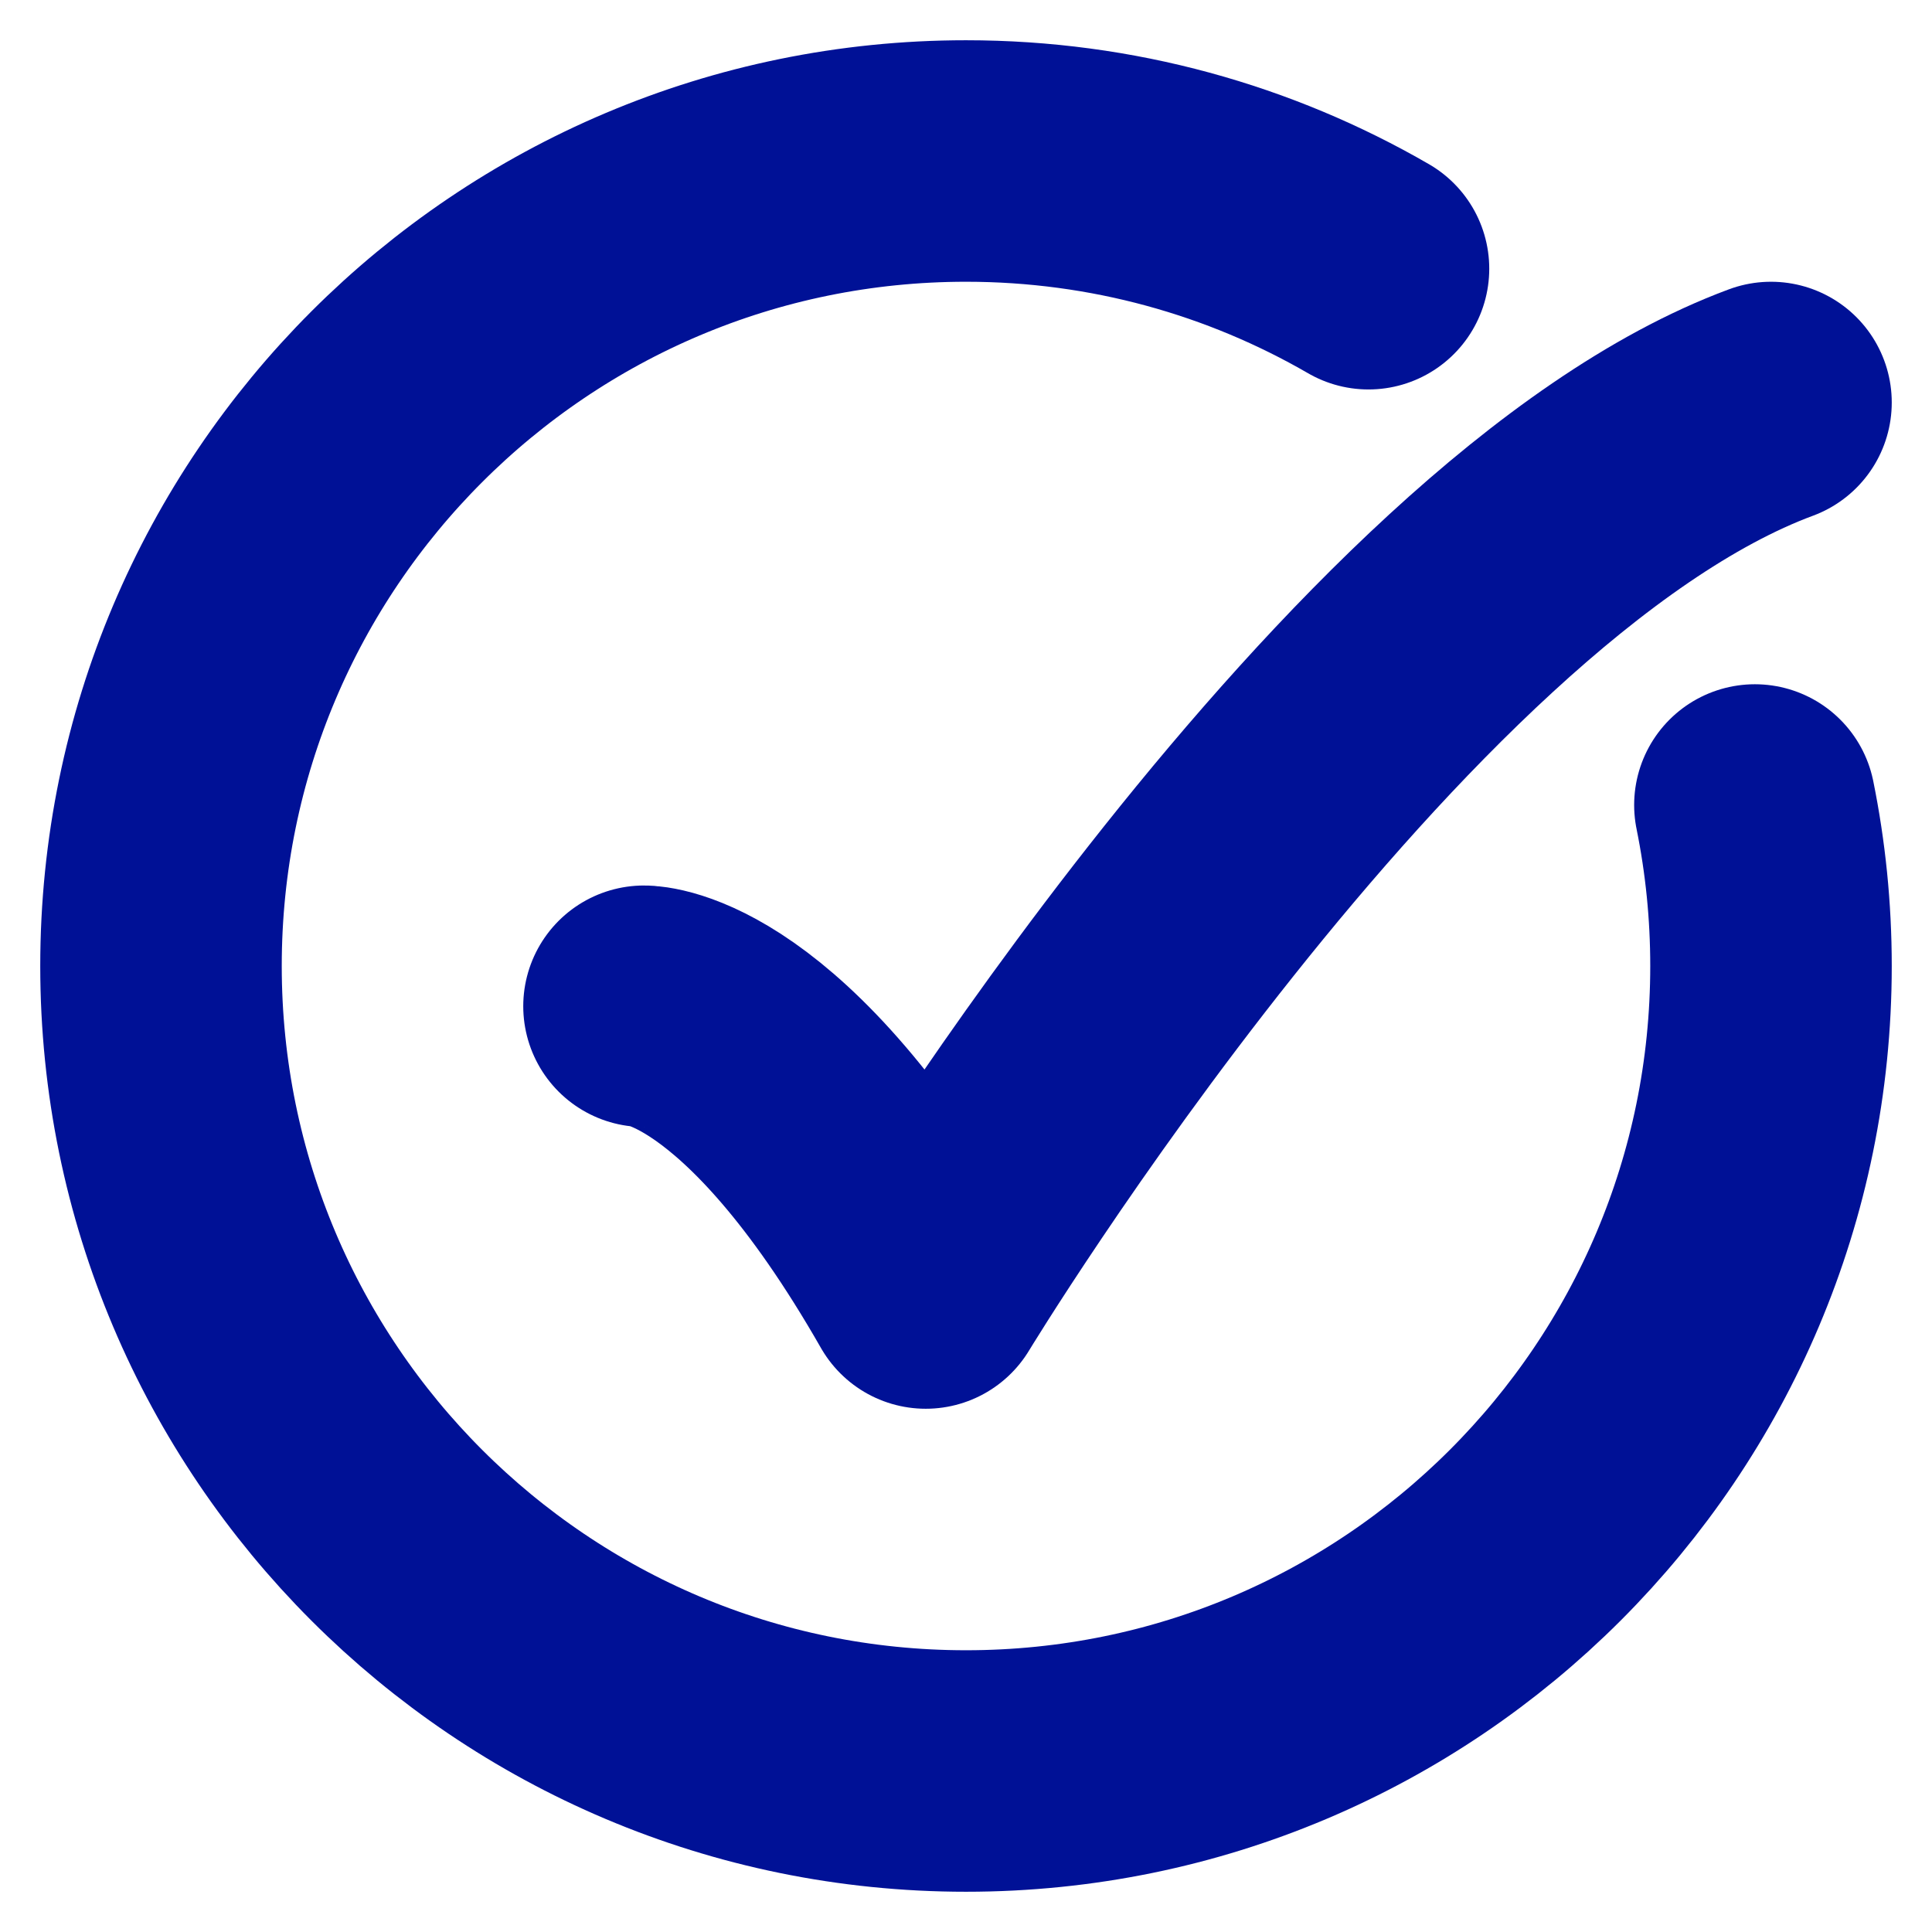 <svg width="48" height="48" viewBox="0 0 48 48" fill="none" xmlns="http://www.w3.org/2000/svg">
<path d="M34 6.676C31.058 4.974 27.643 4 24 4C12.954 4 4 12.954 4 24C4 35.046 12.954 44 24 44C35.046 44 44 35.046 44 24C44 22.63 43.862 21.292 43.6 20" stroke="#001196" stroke-width="6" stroke-linecap="round"/>
<path d="M16 25C16 25 19 25 23 32C23 32 34.118 13.667 44 10" stroke="#001196" stroke-width="6" stroke-linecap="round" stroke-linejoin="round"/>
</svg>
